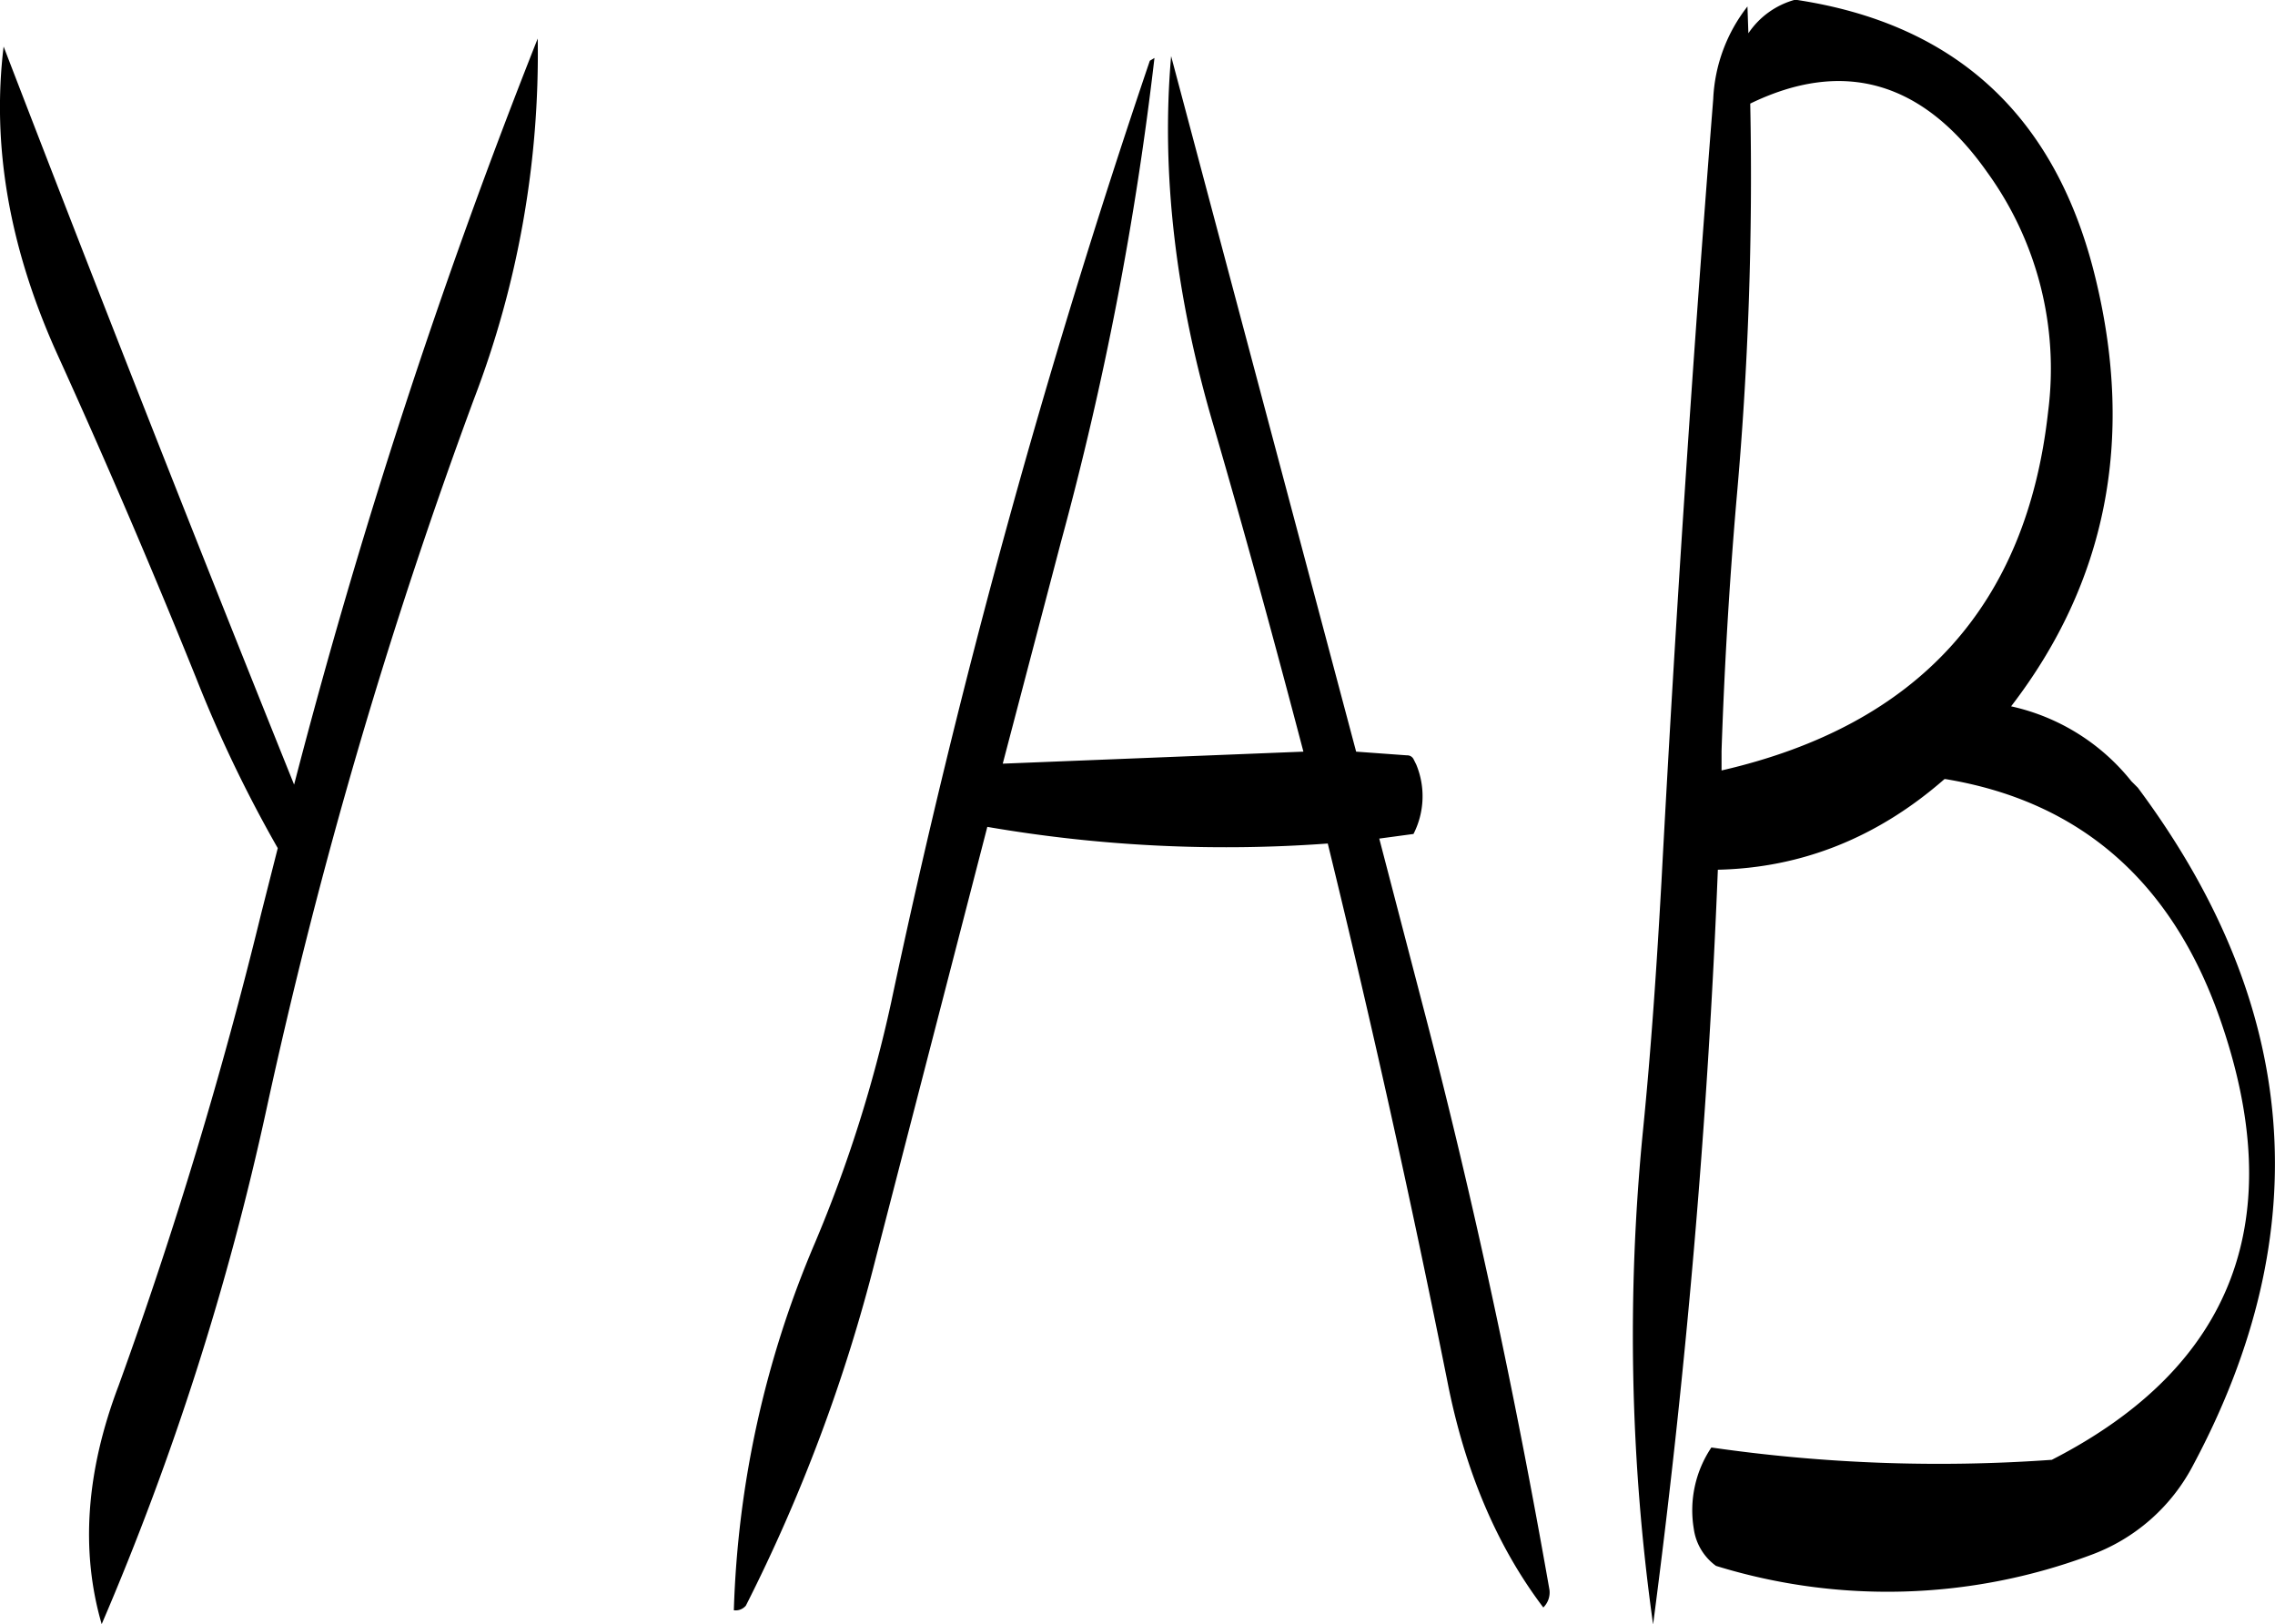 <svg id="Layer_1" data-name="Layer 1" xmlns="http://www.w3.org/2000/svg" viewBox="0 0 295.1 210.72"><defs><style>.cls-1{fill-rule:evenodd;}</style></defs><path class="cls-1" d="M165.6,403.92A366.54,366.54,0,0,0,187,337a684.42,684.42,0,0,1,26.88-92,125.29,125.29,0,0,0,8.28-46.8A822.87,822.87,0,0,0,190.56,295q-19.26-47.88-37.68-95.76c-1.56,12.84.72,26.16,7,40,6.36,14,12.36,28,18,42a171,171,0,0,0,10.56,22l-2.16,8.52a592.77,592.77,0,0,1-18.48,61.2C163.56,384.12,162.84,394.44,165.6,403.92Zm187.8-4.44c-4.44-25.32-9.84-50.64-16.44-75.84L331.32,302l4.44-.6a10.75,10.75,0,0,0,.36-9l-.36-.72a.91.91,0,0,0-.84-.48l-6.6-.48-24-90.24c-1.32,15.24.6,31.32,5.52,48,4.08,14,7.92,28.08,11.64,42.24l-39,1.56,7.56-28.8a424.42,424.42,0,0,0,12.12-62.76l-.6.36A1073.25,1073.25,0,0,0,268,323.28a176.49,176.49,0,0,1-9.84,31.08,131.44,131.44,0,0,0-10.56,47.76,1.74,1.74,0,0,0,1.56-.6,217,217,0,0,0,16.8-44.88l14.52-56.16a181.89,181.89,0,0,0,44.16,2.16q8.46,34.56,15.48,69.6c2.28,11.76,6.48,21.6,12.48,29.52A2.74,2.74,0,0,0,353.4,399.48ZM418.08,246.6c-2.76,25.08-16.8,40.68-42.36,46.56v-2.52c.36-10.8,1-21.6,1.92-32.4a468.51,468.51,0,0,0,1.8-51.6c12.12-5.88,22.44-2.88,30.72,8.88A43.46,43.46,0,0,1,418.08,246.6ZM379.2,197.52l-.12-3.48a21,21,0,0,0-4.44,12q-4,50.58-6.72,101.64c-.6,10.68-1.32,21.48-2.4,32.28a269.6,269.6,0,0,0,1.32,64c4.2-32,7.08-64.68,8.4-97.92,10.92-.24,20.76-4.2,29.4-11.76h.12c17.4,2.88,29.28,13.2,35.52,30.84,9.24,26.16,1.92,45.36-21.72,57.48A206.17,206.17,0,0,1,374.4,381a14.62,14.62,0,0,0-2.28,10.56,7.14,7.14,0,0,0,2.88,4.8A75.33,75.33,0,0,0,423.48,395a24.45,24.45,0,0,0,13.44-11.76q24.3-45.54-7.2-87.84l-.84-.84a27.52,27.52,0,0,0-15.6-9.72c12.36-16.08,16-34.56,11-55.32q-7.56-31.68-39-36.36A10.65,10.65,0,0,0,379.2,197.52Z" transform="translate(-152.41 -193.2)"/></svg>